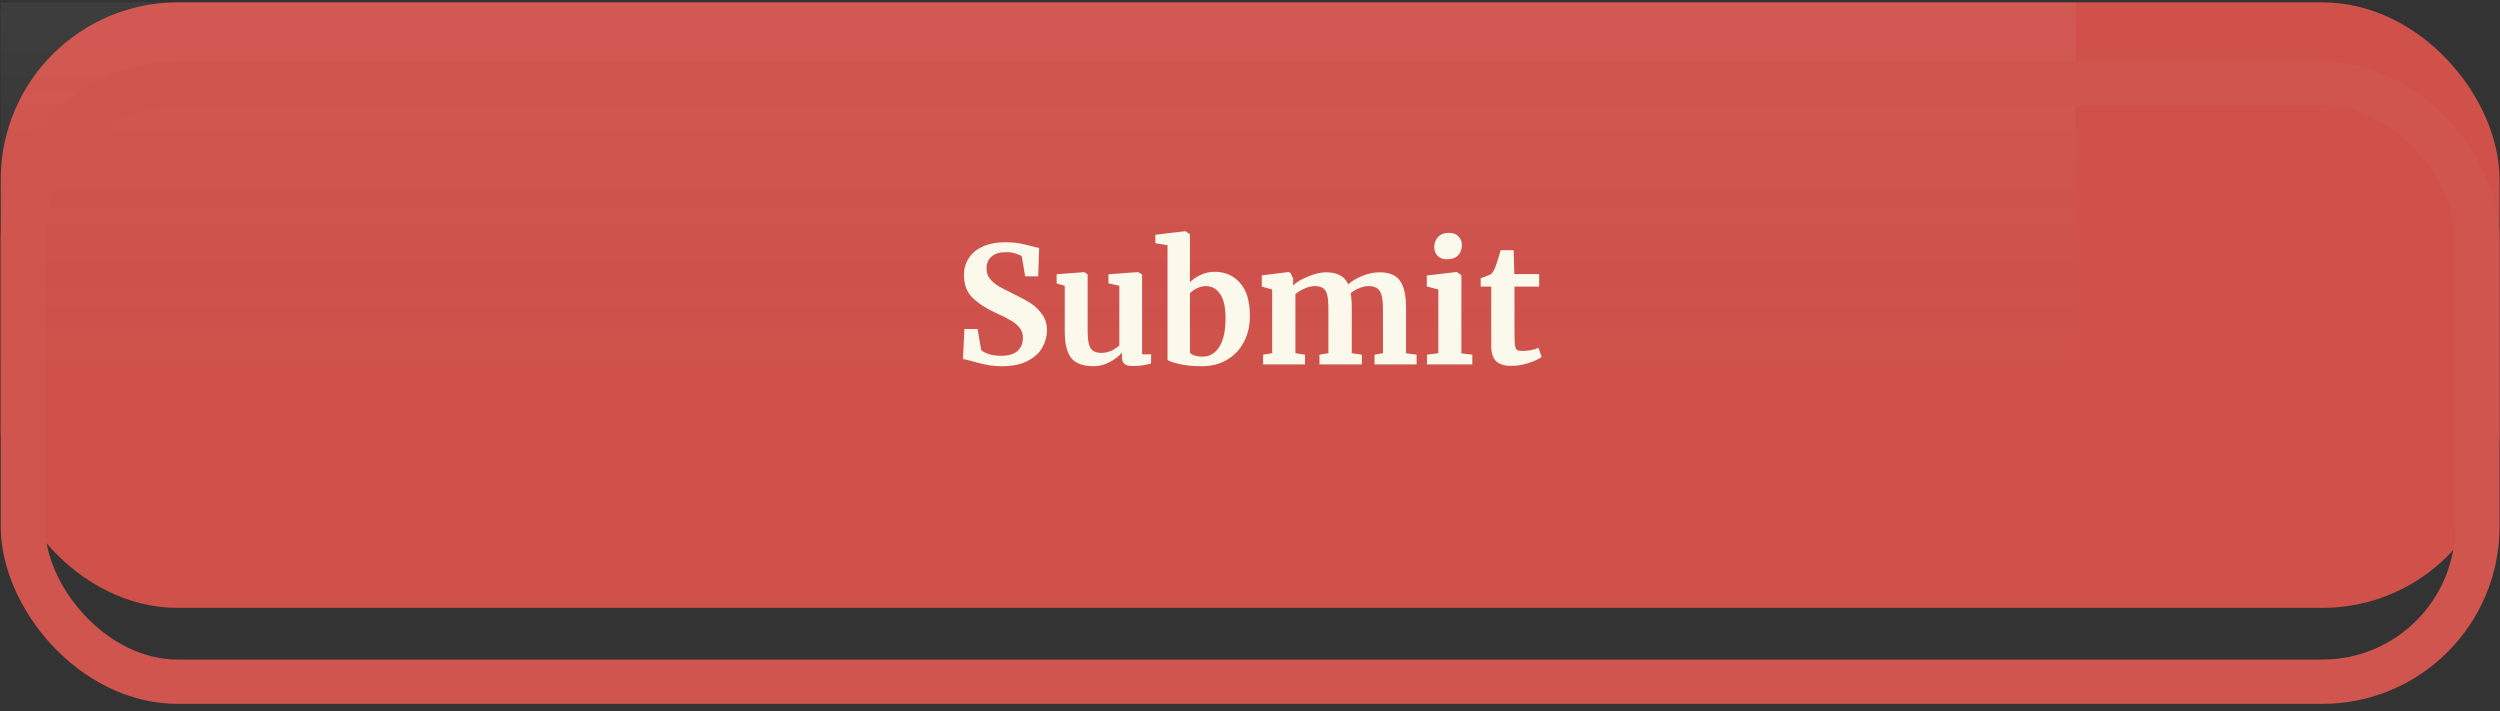 <svg width="253" height="72" viewBox="0 0 253 72" fill="none" xmlns="http://www.w3.org/2000/svg">
<rect x="0" y="0" width="253" height="72" fill="#333333" stroke="none"/>
<rect x="2.778" y="2.942" width="247.473" height="55.873" rx="15.232" fill="#D0514A"/>
<rect x="2.778" y="2.942" width="247.473" height="55.873" rx="15.232" stroke="#D0514A" stroke-width="5.407"/>
<rect x="0.074" y="0.238" width="209.998" height="50.818" fill="url(#paint0_linear_44_2160)"/>
<path d="M101.397 37.06C100.806 37.06 100.274 37.01 99.803 36.912C99.331 36.813 98.805 36.682 98.224 36.517C97.841 36.408 97.583 36.347 97.452 36.336L97.6 33.295H98.931L99.293 35.416C99.435 35.569 99.688 35.706 100.049 35.827C100.422 35.947 100.844 36.008 101.315 36.008C102.05 36.008 102.598 35.849 102.959 35.531C103.332 35.202 103.518 34.747 103.518 34.166C103.518 33.782 103.409 33.454 103.19 33.18C102.97 32.895 102.669 32.643 102.285 32.423C101.902 32.193 101.376 31.93 100.707 31.634C99.797 31.218 99.041 30.724 98.438 30.154C97.846 29.574 97.55 28.79 97.55 27.803C97.55 27.19 97.709 26.636 98.027 26.143C98.345 25.639 98.816 25.244 99.441 24.959C100.077 24.663 100.849 24.515 101.759 24.515C102.296 24.515 102.768 24.553 103.173 24.63C103.59 24.707 104.039 24.811 104.521 24.943C104.806 25.019 105.02 25.069 105.162 25.091L105.064 27.968H103.749L103.403 25.945C103.305 25.847 103.107 25.754 102.811 25.666C102.515 25.567 102.187 25.518 101.825 25.518C101.167 25.518 100.669 25.672 100.329 25.978C100 26.274 99.835 26.674 99.835 27.179C99.835 27.584 99.956 27.935 100.197 28.231C100.449 28.527 100.751 28.779 101.101 28.987C101.452 29.184 102.006 29.469 102.762 29.842C103.376 30.138 103.902 30.428 104.34 30.713C104.779 30.998 105.157 31.371 105.475 31.831C105.793 32.281 105.952 32.812 105.952 33.426C105.952 34.029 105.798 34.605 105.491 35.153C105.195 35.701 104.702 36.156 104.012 36.517C103.332 36.879 102.461 37.06 101.397 37.06ZM114.576 37.043C114.214 37.043 113.951 36.967 113.786 36.813C113.622 36.66 113.54 36.429 113.54 36.123V35.679C113.244 36.04 112.827 36.364 112.29 36.649C111.753 36.923 111.216 37.06 110.679 37.06C109.627 37.06 108.876 36.791 108.427 36.254C107.977 35.706 107.753 34.807 107.753 33.558V28.921L106.931 28.691V27.754L109.726 27.54H109.742L110.071 27.77V33.558C110.071 34.358 110.169 34.917 110.367 35.235C110.564 35.553 110.931 35.712 111.468 35.712C112.115 35.712 112.718 35.459 113.277 34.955V28.921L112.175 28.675V27.754L115.151 27.54H115.184L115.579 27.77V35.86H116.499L116.483 36.797C116.439 36.808 116.236 36.852 115.875 36.928C115.513 37.005 115.08 37.043 114.576 37.043ZM116.921 23.759L119.93 23.397H119.963L120.423 23.709V28.56C120.719 28.264 121.081 28.017 121.508 27.82C121.947 27.612 122.418 27.507 122.922 27.507C123.975 27.507 124.83 27.88 125.487 28.625C126.156 29.36 126.49 30.489 126.49 32.012C126.49 32.955 126.293 33.81 125.898 34.577C125.504 35.344 124.934 35.953 124.188 36.402C123.454 36.84 122.599 37.06 121.624 37.06C120.758 37.06 120.007 36.989 119.371 36.846C118.735 36.693 118.33 36.556 118.154 36.435V24.811L116.921 24.614V23.759ZM122.051 28.954C121.722 28.954 121.41 29.031 121.114 29.184C120.829 29.327 120.599 29.491 120.423 29.678V35.679C120.489 35.799 120.643 35.898 120.884 35.975C121.125 36.051 121.399 36.09 121.706 36.09C122.407 36.09 122.966 35.766 123.383 35.12C123.81 34.462 124.024 33.492 124.024 32.21C124.024 31.103 123.843 30.286 123.481 29.76C123.12 29.223 122.643 28.954 122.051 28.954ZM127.825 35.892L128.745 35.745V29.299L127.693 29.004V27.869L130.422 27.524L130.62 27.655L130.866 28.198V28.889C131.228 28.538 131.743 28.231 132.412 27.968C133.091 27.694 133.678 27.557 134.171 27.557C134.763 27.557 135.239 27.655 135.601 27.853C135.974 28.05 136.253 28.357 136.44 28.773C136.801 28.445 137.278 28.16 137.87 27.919C138.462 27.677 139.043 27.557 139.613 27.557C140.588 27.557 141.279 27.842 141.684 28.412C142.09 28.982 142.293 29.913 142.293 31.207V35.745L143.361 35.892V36.879H139.103V35.892L139.958 35.745V31.273C139.958 30.418 139.854 29.82 139.646 29.48C139.448 29.13 139.065 28.954 138.495 28.954C138.188 28.954 137.87 29.026 137.541 29.168C137.223 29.299 136.938 29.464 136.686 29.661C136.763 30.078 136.801 30.598 136.801 31.223V35.745L137.821 35.892V36.879H133.53V35.892L134.434 35.745V31.223C134.434 30.653 134.396 30.209 134.319 29.891C134.253 29.563 134.121 29.327 133.924 29.184C133.727 29.031 133.442 28.954 133.069 28.954C132.719 28.954 132.368 29.037 132.017 29.201C131.677 29.354 131.37 29.541 131.096 29.76V35.745L132.066 35.892V36.879H127.825V35.892ZM146.431 26.241C146.036 26.241 145.724 26.126 145.494 25.896C145.264 25.666 145.148 25.37 145.148 25.008C145.148 24.592 145.28 24.247 145.543 23.973C145.806 23.699 146.157 23.562 146.595 23.562C147.034 23.562 147.368 23.682 147.598 23.923C147.828 24.154 147.943 24.444 147.943 24.795C147.943 25.233 147.812 25.584 147.549 25.847C147.286 26.11 146.919 26.241 146.447 26.241H146.431ZM145.56 29.299L144.392 28.987V27.886L147.401 27.524H147.434L147.894 27.853V35.761L148.996 35.892V36.879H144.409V35.892L145.56 35.745V29.299ZM152.936 37.027C152.246 37.027 151.736 36.868 151.407 36.55C151.078 36.232 150.914 35.728 150.914 35.038V29.004H149.845V28.149C149.933 28.116 150.092 28.061 150.322 27.984C150.552 27.897 150.728 27.825 150.848 27.77C151.035 27.628 151.194 27.381 151.325 27.031C151.424 26.8 151.605 26.23 151.868 25.321H153.183L153.249 27.738H155.764V29.004H153.265V33.624C153.265 34.237 153.282 34.67 153.314 34.922C153.347 35.175 153.419 35.339 153.528 35.416C153.638 35.481 153.83 35.514 154.104 35.514C154.378 35.514 154.663 35.487 154.959 35.432C155.255 35.366 155.501 35.29 155.698 35.202L156.011 36.123C155.704 36.353 155.255 36.561 154.663 36.747C154.071 36.934 153.495 37.027 152.936 37.027Z" fill="#FAF9EC"/>
<rect x="2.316" y="8.459" width="248.396" height="60.533" rx="15.694" stroke="#CF554E" stroke-width="4.484"/>
<defs>
<linearGradient id="paint0_linear_44_2160" x1="105.073" y1="0.238" x2="105.073" y2="51.056" gradientUnits="userSpaceOnUse">
<stop stop-color="white" stop-opacity="0.05"/>
<stop offset="1" stop-color="#2A2A2A" stop-opacity="0"/>
</linearGradient>
</defs>
</svg>

